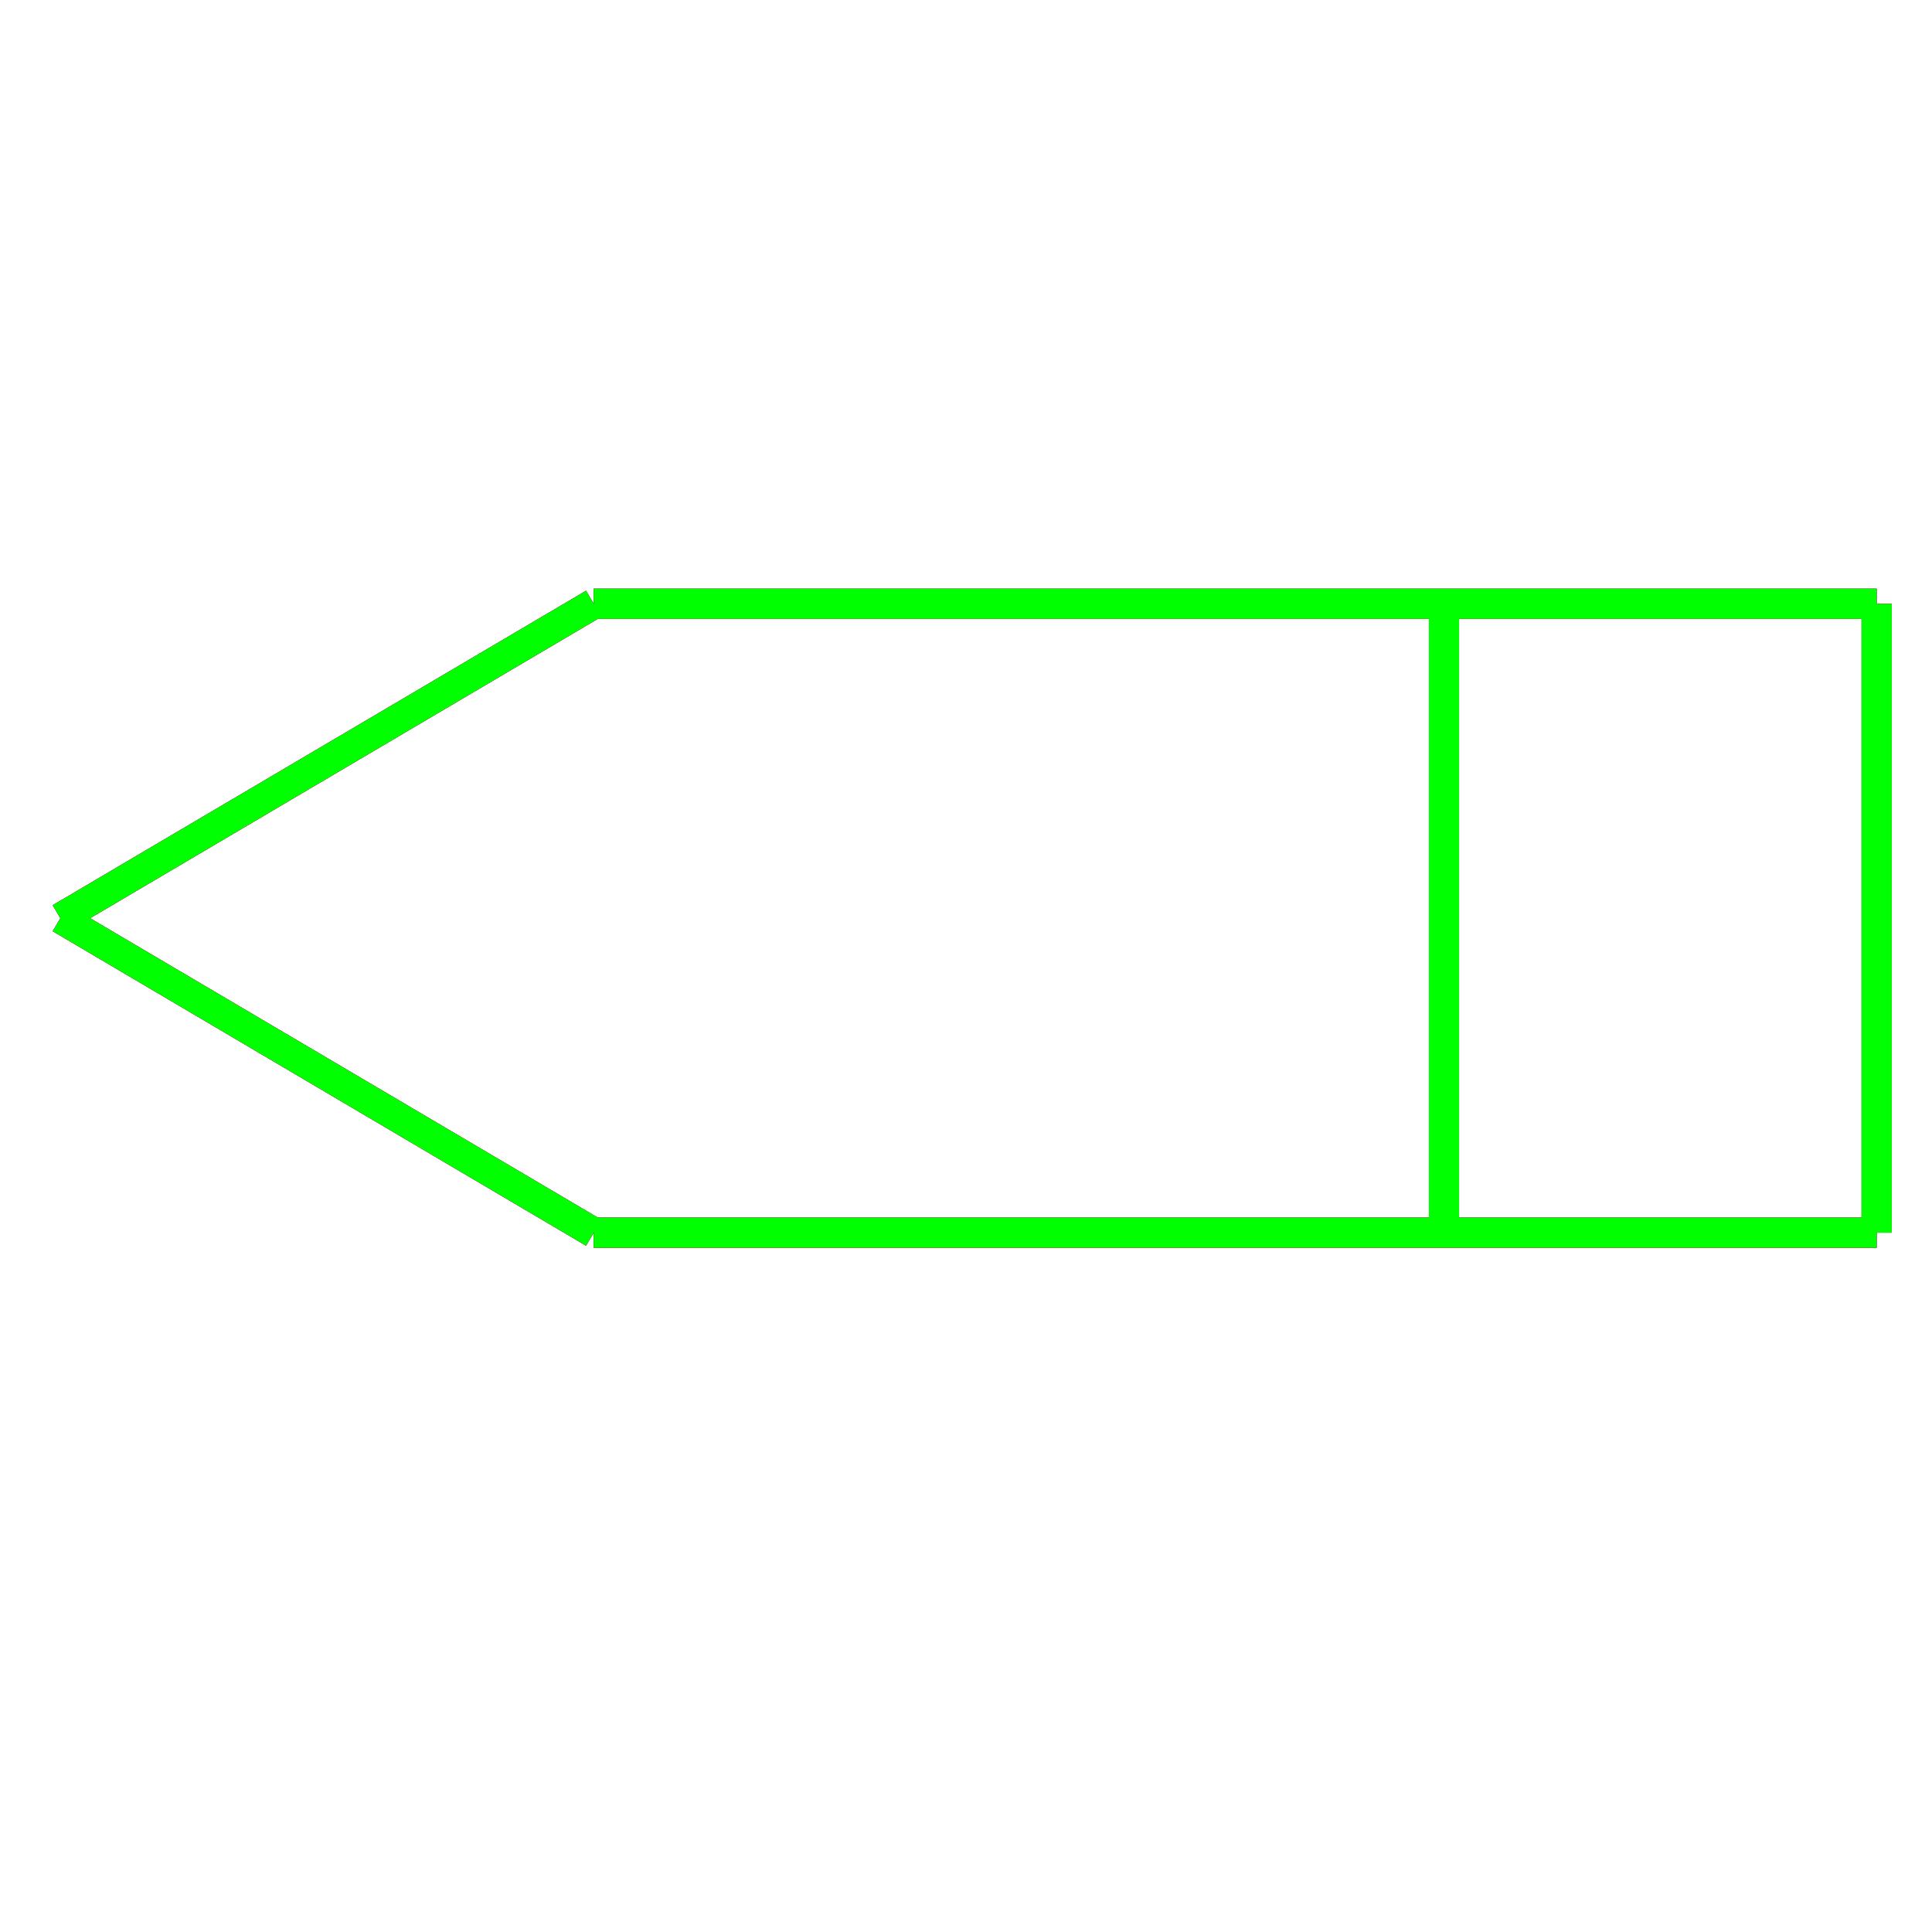 <?xml version="1.0" encoding="utf-8"?>
<!-- Generator: Adobe Illustrator 14.0.0, SVG Export Plug-In . SVG Version: 6.00 Build 43363)  -->
<!DOCTYPE svg PUBLIC "-//W3C//DTD SVG 1.1//EN" "http://www.w3.org/Graphics/SVG/1.1/DTD/svg11.dtd">
<svg version="1.1" id="图层_1" xmlns="http://www.w3.org/2000/svg" xmlns:xlink="http://www.w3.org/1999/xlink" x="0px" y="0px"
	 width="64px" height="64px" viewBox="0 0 64 64" enable-background="new 0 0 64 64" xml:space="preserve">
<g id="Blue">
	<line fill="none" stroke="#0000FF" x1="19.667" y1="20" x2="2" y2="30.417"/>
	<line fill="none" stroke="#0000FF" x1="2" y1="30.417" x2="19.667" y2="40.834"/>
	<line fill="none" stroke="#0000FF" x1="19.667" y1="20" x2="62.167" y2="20"/>
	<line fill="none" stroke="#0000FF" x1="62.167" y1="20" x2="62.167" y2="40.834"/>
	<line fill="none" stroke="#0000FF" x1="62.167" y1="40.834" x2="19.667" y2="40.834"/>
	<line fill="none" stroke="#0000FF" x1="47.834" y1="20" x2="47.834" y2="40.834"/>
</g>
<g id="Red">
	<line fill="none" stroke="#FF0000" x1="19.667" y1="20" x2="2" y2="30.417"/>
	<line fill="none" stroke="#FF0000" x1="2" y1="30.417" x2="19.667" y2="40.834"/>
	<line fill="none" stroke="#FF0000" x1="19.667" y1="20" x2="62.167" y2="20"/>
	<line fill="none" stroke="#FF0000" x1="62.167" y1="20" x2="62.167" y2="40.834"/>
	<line fill="none" stroke="#FF0000" x1="62.167" y1="40.834" x2="19.667" y2="40.834"/>
	<line fill="none" stroke="#FF0000" x1="47.834" y1="20" x2="47.834" y2="40.834"/>
</g>
<g id="White">
	<line fill="none" stroke="#00FF00" x1="19.667" y1="20" x2="2" y2="30.417"/>
	<line fill="none" stroke="#00FF00" x1="2" y1="30.417" x2="19.667" y2="40.834"/>
	<line fill="none" stroke="#00FF00" x1="19.667" y1="20" x2="62.167" y2="20"/>
	<line fill="none" stroke="#00FF00" x1="62.167" y1="20" x2="62.167" y2="40.834"/>
	<line fill="none" stroke="#00FF00" x1="62.167" y1="40.834" x2="19.667" y2="40.834"/>
	<line fill="none" stroke="#00FF00" x1="47.834" y1="20" x2="47.834" y2="40.834"/>
</g>
</svg>
